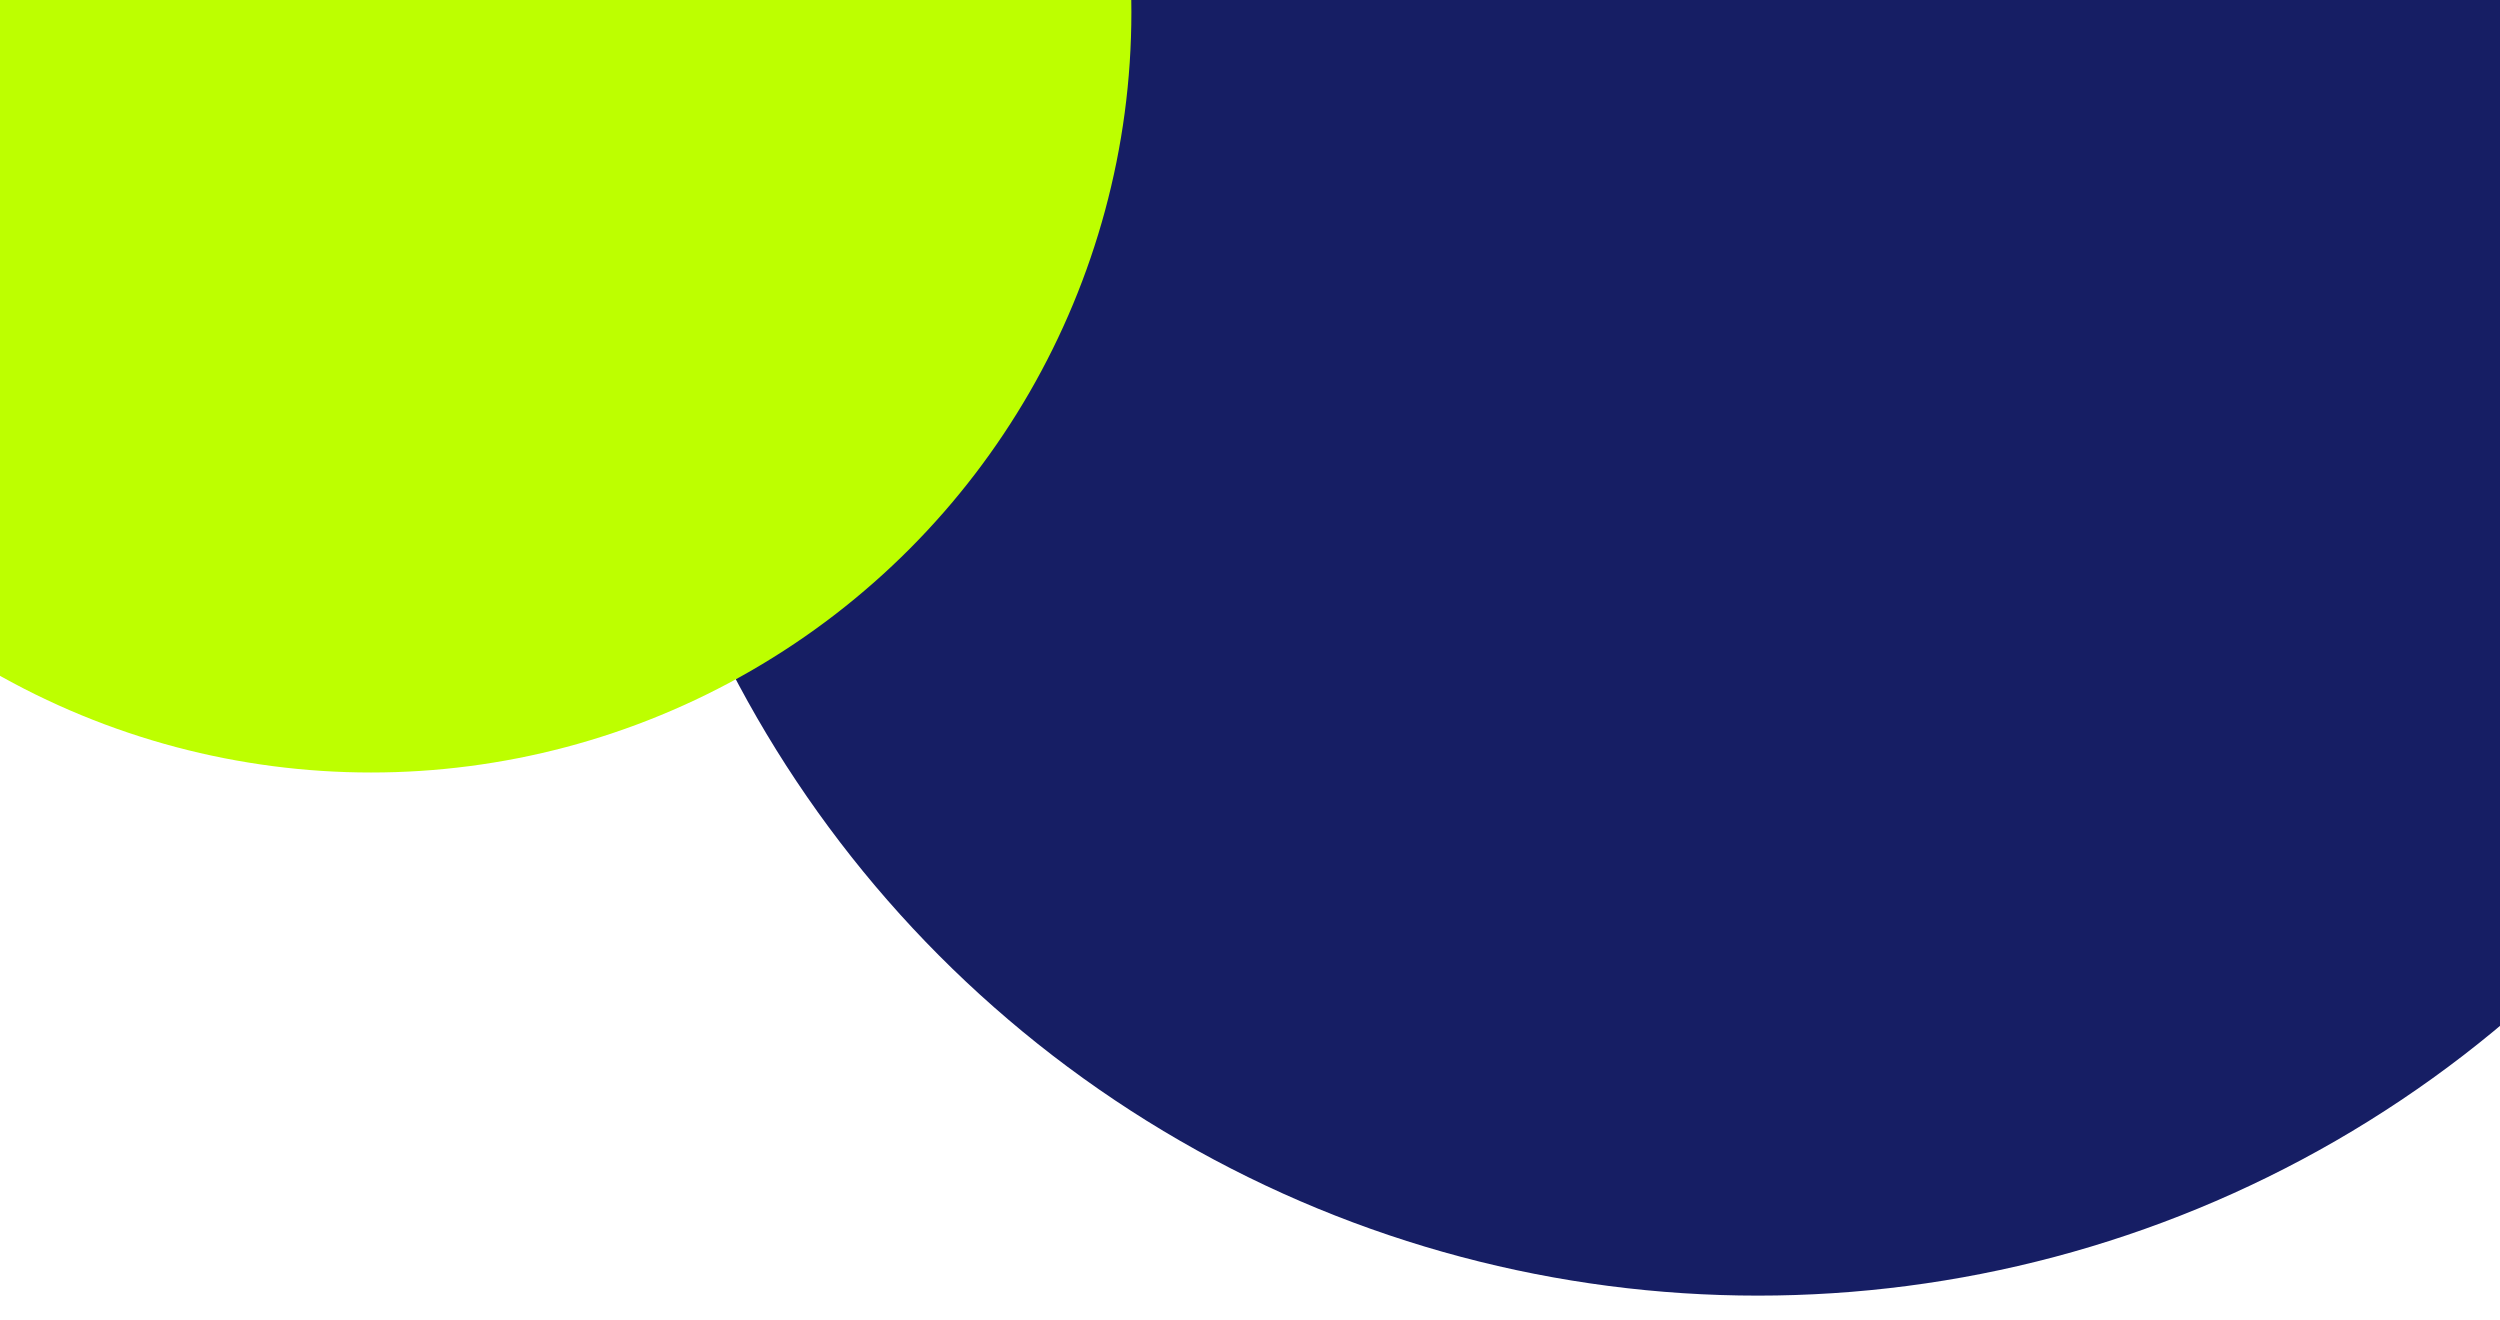 <svg width="411" height="217" viewBox="0 0 411 217" fill="none" xmlns="http://www.w3.org/2000/svg">
<g filter="url(#filter0_d_314_442)">
<circle cx="289" cy="19" r="190" fill="#161E64"/>
</g>
<g filter="url(#filter1_d_314_442)">
<circle cx="57" cy="-2" r="125" fill="#BDFF00"/>
</g>
<defs>
<filter id="filter0_d_314_442" x="95" y="-171" width="388" height="388" filterUnits="userSpaceOnUse" color-interpolation-filters="sRGB">
<feFlood flood-opacity="0" result="BackgroundImageFix"/>
<feColorMatrix in="SourceAlpha" type="matrix" values="0 0 0 0 0 0 0 0 0 0 0 0 0 0 0 0 0 0 127 0" result="hardAlpha"/>
<feOffset dy="4"/>
<feGaussianBlur stdDeviation="2"/>
<feComposite in2="hardAlpha" operator="out"/>
<feColorMatrix type="matrix" values="0 0 0 0 0 0 0 0 0 0 0 0 0 0 0 0 0 0 0.25 0"/>
<feBlend mode="normal" in2="BackgroundImageFix" result="effect1_dropShadow_314_442"/>
<feBlend mode="normal" in="SourceGraphic" in2="effect1_dropShadow_314_442" result="shape"/>
</filter>
<filter id="filter1_d_314_442" x="-68" y="-127" width="256" height="256" filterUnits="userSpaceOnUse" color-interpolation-filters="sRGB">
<feFlood flood-opacity="0" result="BackgroundImageFix"/>
<feColorMatrix in="SourceAlpha" type="matrix" values="0 0 0 0 0 0 0 0 0 0 0 0 0 0 0 0 0 0 127 0" result="hardAlpha"/>
<feOffset dx="4" dy="4"/>
<feGaussianBlur stdDeviation="1"/>
<feComposite in2="hardAlpha" operator="out"/>
<feColorMatrix type="matrix" values="0 0 0 0 0 0 0 0 0 0 0 0 0 0 0 0 0 0 0.25 0"/>
<feBlend mode="normal" in2="BackgroundImageFix" result="effect1_dropShadow_314_442"/>
<feBlend mode="normal" in="SourceGraphic" in2="effect1_dropShadow_314_442" result="shape"/>
</filter>
</defs>
</svg>
